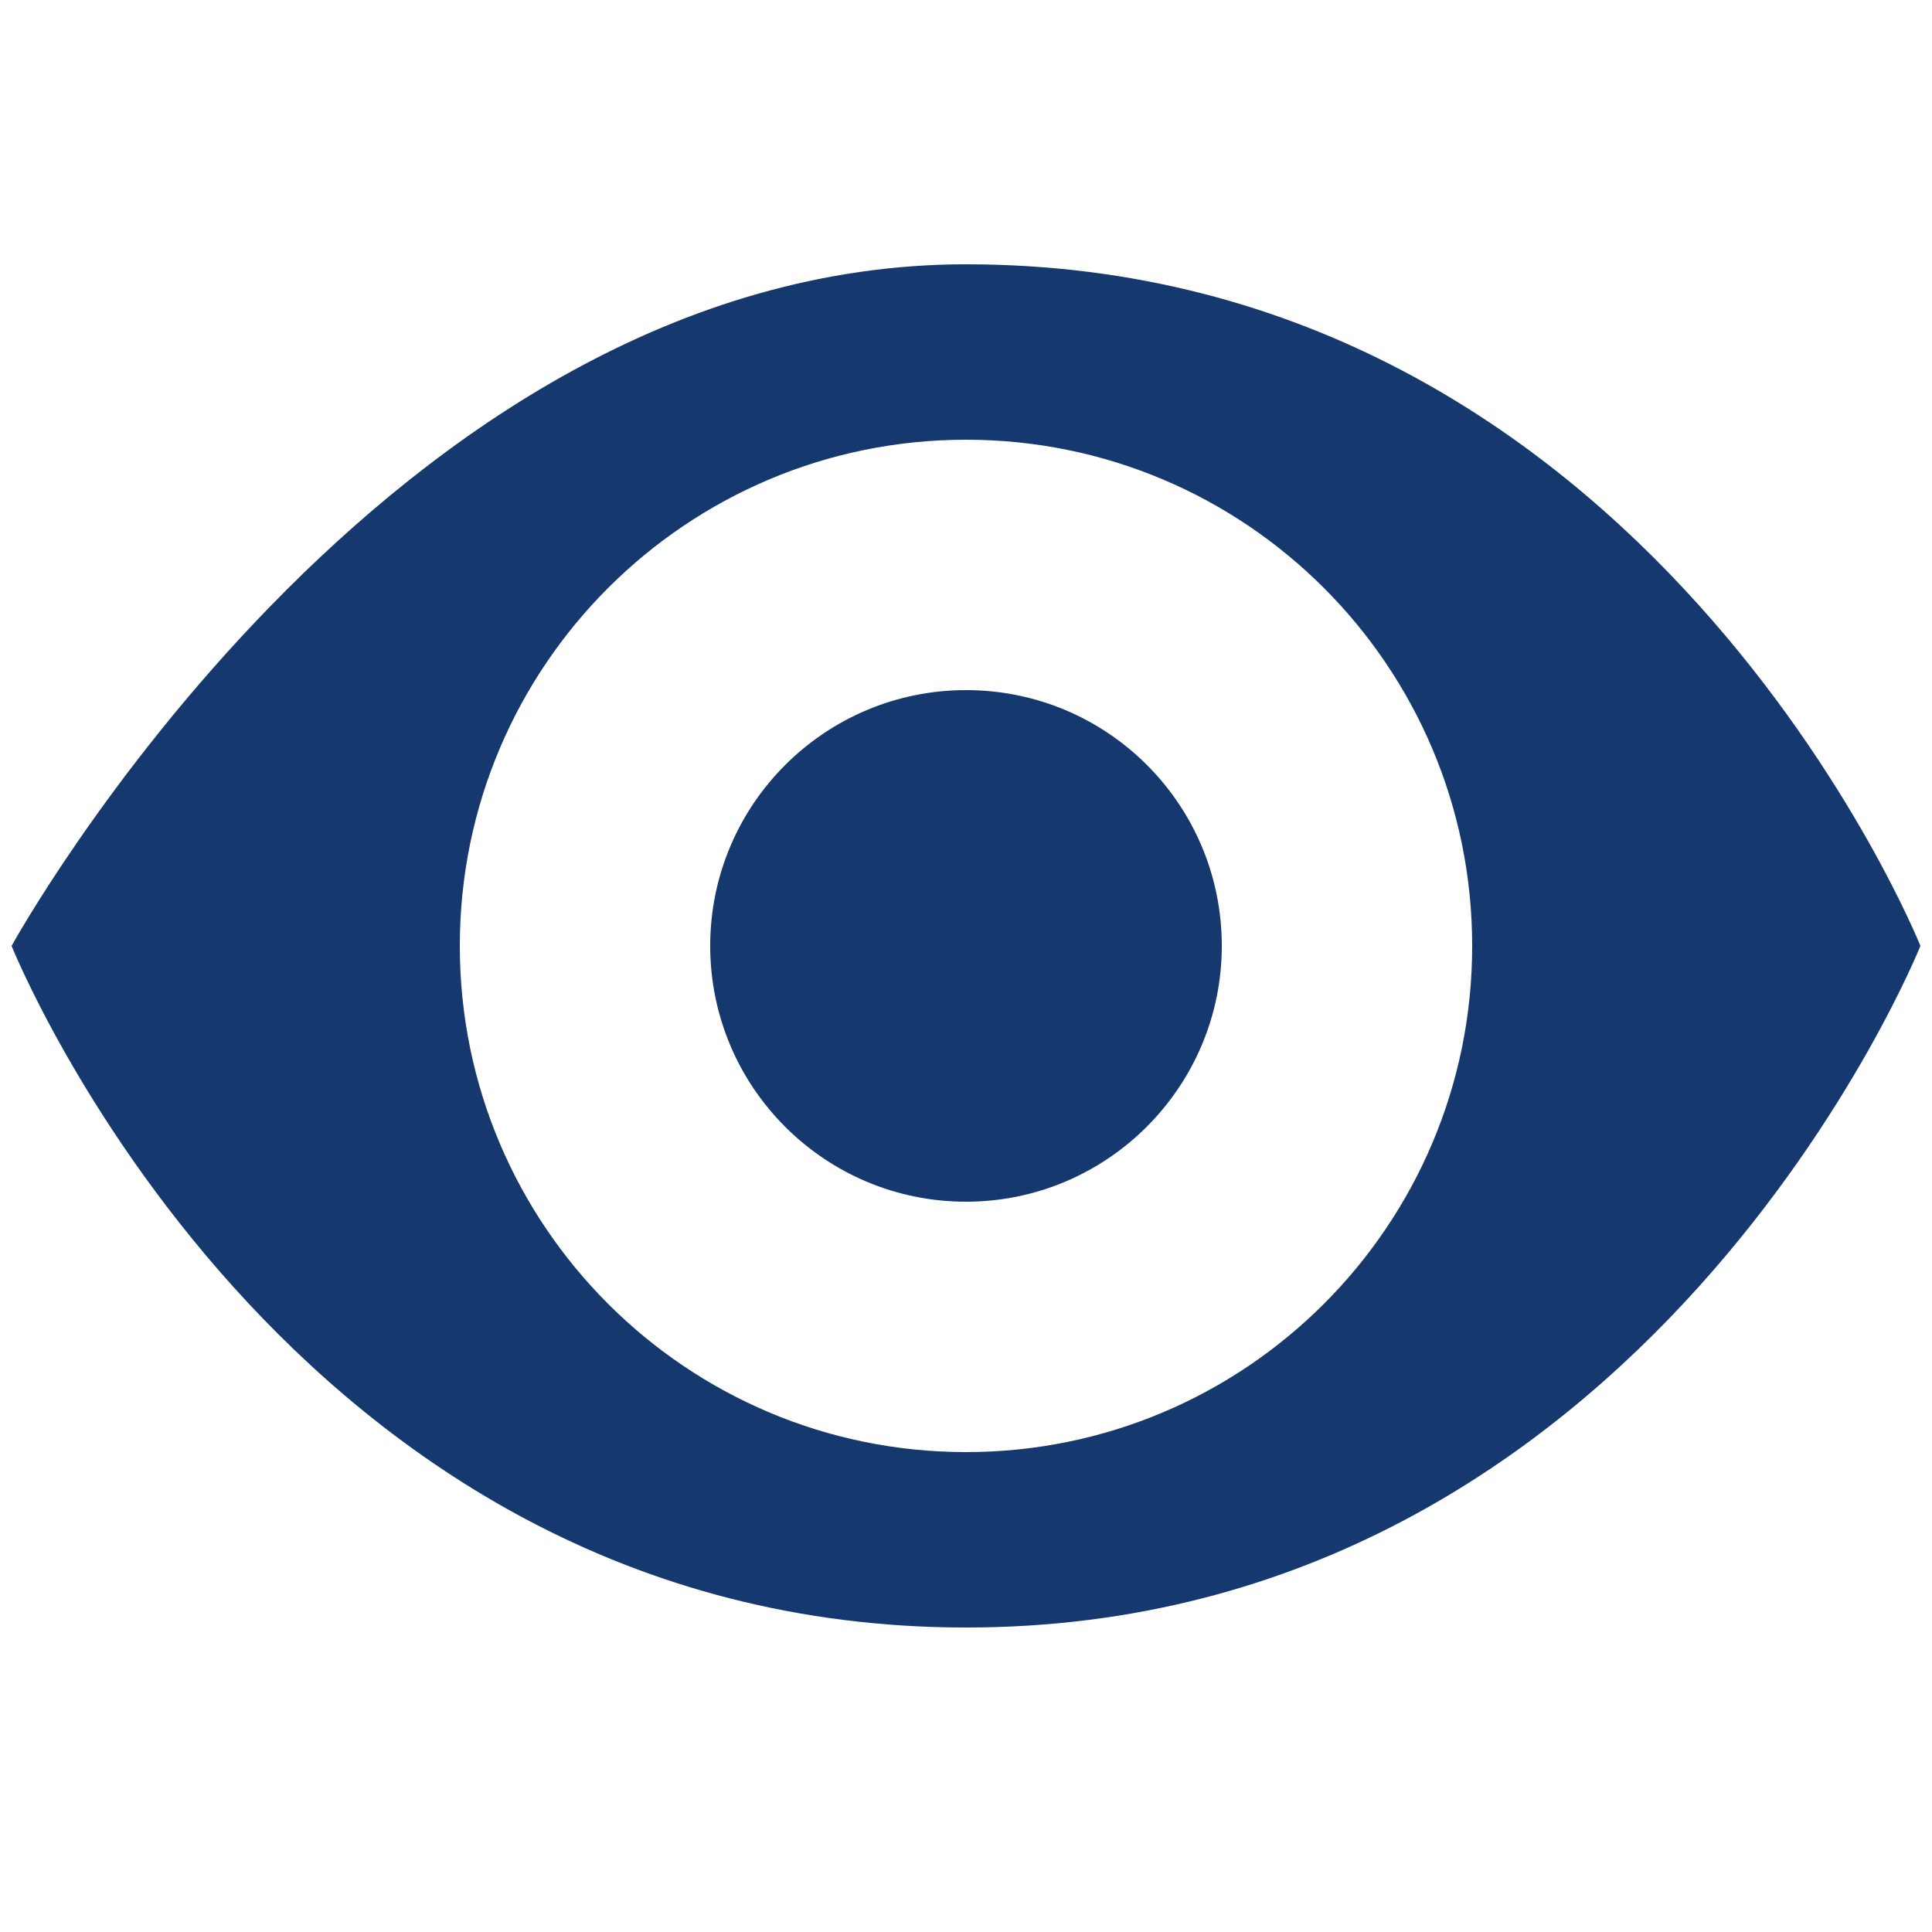 <?xml version="1.0" encoding="utf-8"?>
<!-- Generator: Adobe Illustrator 28.0.0, SVG Export Plug-In . SVG Version: 6.00 Build 0)  -->
<svg version="1.1" id="Layer_1" xmlns="http://www.w3.org/2000/svg" xmlns:xlink="http://www.w3.org/1999/xlink" x="0px" y="0px"
	 viewBox="0 0 500 500" style="enable-background:new 0 0 500 500;" xml:space="preserve">
<style type="text/css">
	.st0{fill:#15386E;}
</style>
<g>
	<g>
		<path class="st0" d="M250,68.4C100,68.4,3,244.8,3,244.8s70.6,176.4,247,176.4c176.4,0,247-176.4,247-176.4S426.4,68.4,250,68.4z
			 M250,375.8c-72.3,0-131-58.6-131-131s58.7-131,131-131c72.4,0,131,58.7,131,131S322.4,375.8,250,375.8z"/>
	</g>
	<path class="st0" d="M316.2,244.8c0,36.5-29.7,66.2-66.2,66.2c-36.6,0-66.2-29.7-66.2-66.2c0-36.6,29.7-66.2,66.2-66.2
		C286.6,178.6,316.2,208.2,316.2,244.8z"/>
</g>
</svg>
